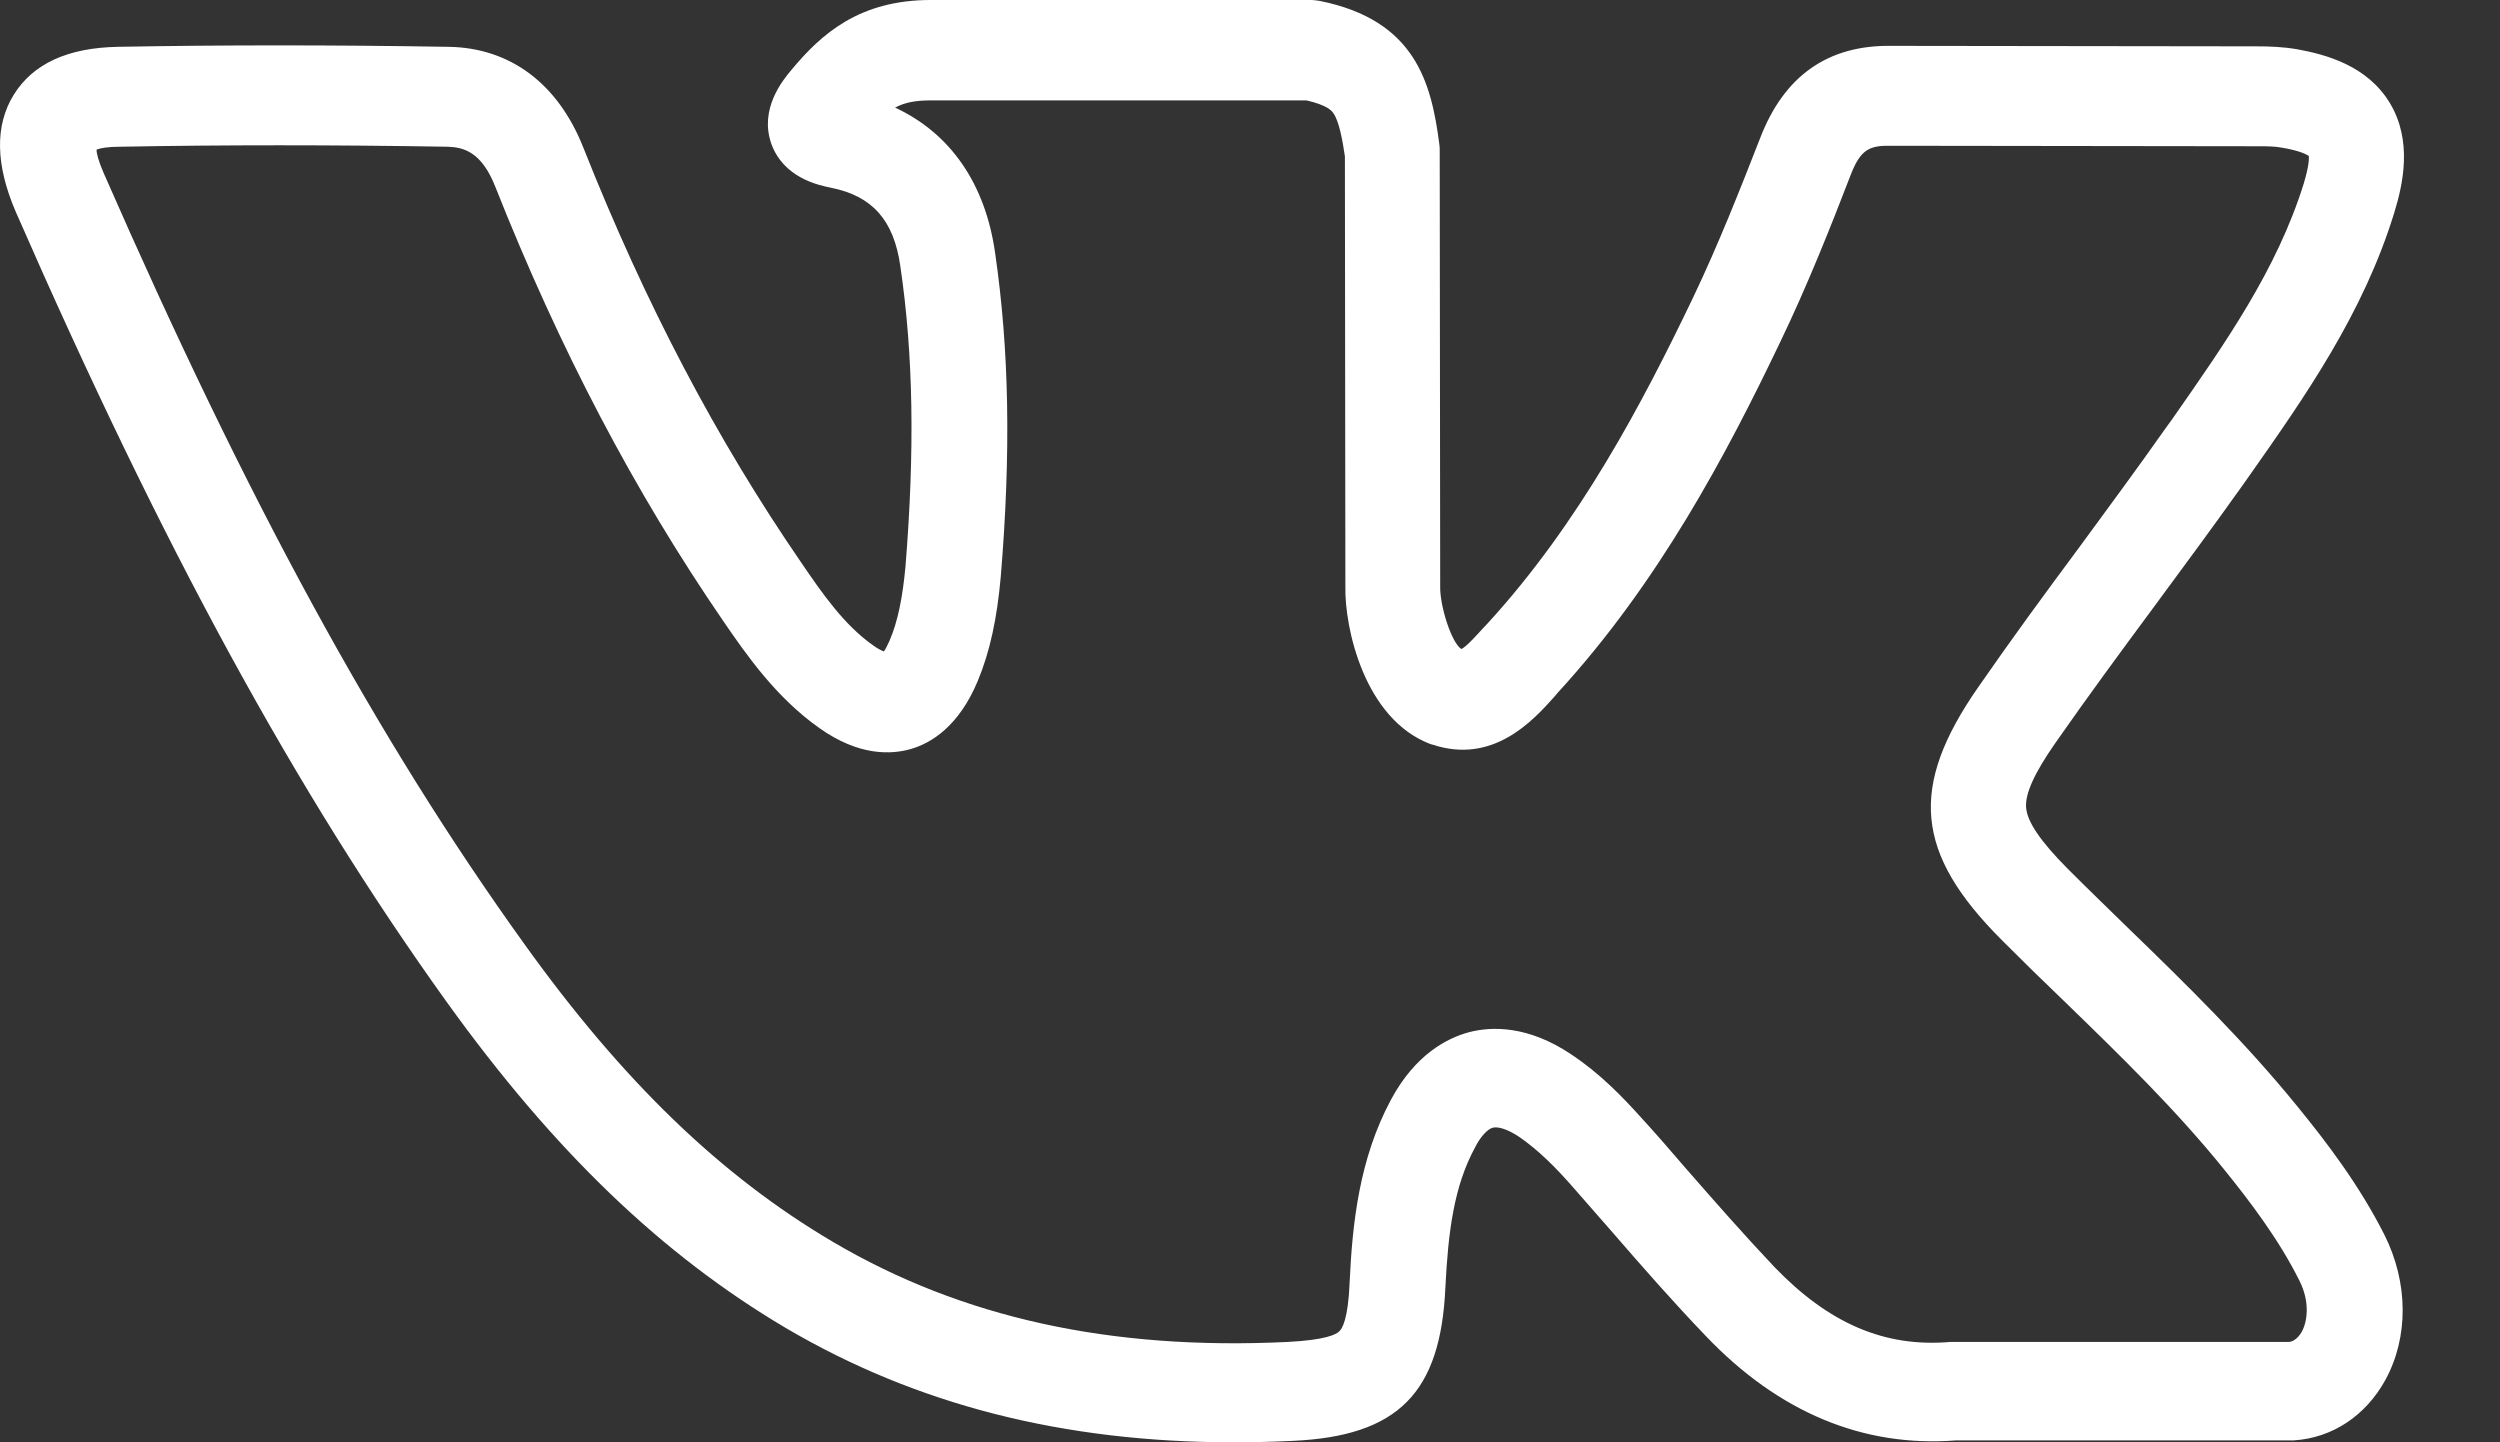 <svg width="26" height="15" viewBox="0 0 26 15" fill="none" xmlns="http://www.w3.org/2000/svg">
<rect x="0" y="0" width="26" height="15" fill="#333333" stroke="none"/>
<path d="M23.889 11.502C23.347 10.835 22.732 10.232 22.136 9.655C21.927 9.45 21.712 9.244 21.502 9.033C21.223 8.752 21.087 8.551 21.072 8.406C21.057 8.26 21.155 8.044 21.375 7.728C21.707 7.252 22.058 6.775 22.4 6.313C22.703 5.902 23.015 5.48 23.318 5.054L23.386 4.958C23.972 4.125 24.578 3.262 24.9 2.213C24.993 1.912 25.09 1.465 24.856 1.074C24.622 0.683 24.192 0.567 23.889 0.512C23.743 0.487 23.601 0.482 23.469 0.482L19.671 0.477C19.011 0.467 18.557 0.788 18.308 1.43C18.108 1.942 17.874 2.539 17.605 3.101C17.083 4.19 16.424 5.445 15.466 6.489L15.423 6.534C15.359 6.604 15.252 6.725 15.198 6.75C15.095 6.685 14.973 6.298 14.978 6.097C14.978 6.092 14.978 6.087 14.978 6.082L14.973 1.571C14.973 1.546 14.973 1.526 14.969 1.5C14.886 0.858 14.719 0.211 13.728 0.01C13.694 0.005 13.665 0 13.631 0H9.68C8.938 0 8.543 0.351 8.23 0.728C8.137 0.838 7.898 1.134 8.02 1.49C8.147 1.852 8.518 1.927 8.64 1.952C9.07 2.037 9.295 2.288 9.363 2.765C9.5 3.694 9.514 4.687 9.417 5.892C9.387 6.213 9.339 6.459 9.251 6.664C9.226 6.72 9.207 6.755 9.192 6.775C9.168 6.765 9.133 6.75 9.085 6.715C8.782 6.504 8.552 6.173 8.333 5.851C7.454 4.572 6.712 3.162 6.067 1.536C5.803 0.868 5.305 0.497 4.666 0.487C3.45 0.467 2.322 0.467 1.223 0.487C0.706 0.497 0.344 0.662 0.144 0.984C-0.056 1.305 -0.046 1.716 0.164 2.203C1.692 5.696 3.074 8.23 4.651 10.428C5.764 11.974 6.883 13.048 8.172 13.811C9.529 14.609 11.057 15 12.83 15C13.03 15 13.235 14.995 13.445 14.985C14.539 14.935 14.983 14.488 15.032 13.389C15.061 12.812 15.12 12.34 15.34 11.934C15.398 11.818 15.471 11.743 15.525 11.728C15.584 11.713 15.686 11.748 15.799 11.823C16.004 11.964 16.184 12.149 16.331 12.315C16.477 12.481 16.629 12.656 16.775 12.822C17.083 13.178 17.405 13.545 17.742 13.896C18.499 14.689 19.378 15.055 20.344 14.98H23.821C23.831 14.98 23.845 14.98 23.855 14.98C24.256 14.955 24.602 14.724 24.807 14.353C25.052 13.906 25.047 13.339 24.798 12.842C24.534 12.32 24.192 11.873 23.889 11.502ZM23.938 13.851C23.889 13.936 23.831 13.956 23.802 13.956H20.325C20.31 13.956 20.296 13.956 20.286 13.956C19.602 14.016 19.021 13.765 18.455 13.178C18.137 12.842 17.825 12.486 17.522 12.139C17.376 11.969 17.224 11.793 17.068 11.623C16.878 11.412 16.643 11.166 16.34 10.965C15.891 10.664 15.515 10.674 15.281 10.734C15.052 10.795 14.719 10.965 14.466 11.437C14.138 12.049 14.065 12.712 14.036 13.339C14.021 13.72 13.958 13.821 13.928 13.846C13.894 13.881 13.777 13.936 13.396 13.956C11.55 14.046 10.003 13.705 8.665 12.917C7.498 12.23 6.477 11.246 5.452 9.816C3.919 7.683 2.571 5.209 1.077 1.797C1.023 1.671 1.004 1.596 1.004 1.556C1.043 1.541 1.116 1.526 1.248 1.526C2.332 1.506 3.45 1.506 4.656 1.526C4.822 1.531 5.008 1.581 5.149 1.937C5.823 3.638 6.599 5.114 7.522 6.459C7.766 6.815 8.074 7.257 8.523 7.573C8.933 7.864 9.27 7.849 9.475 7.789C9.685 7.728 9.973 7.553 10.169 7.081C10.296 6.775 10.369 6.434 10.408 5.997C10.515 4.707 10.496 3.638 10.349 2.63C10.247 1.907 9.881 1.385 9.309 1.119C9.412 1.064 9.524 1.044 9.685 1.044H13.587C13.806 1.094 13.85 1.154 13.865 1.174C13.928 1.26 13.963 1.465 13.987 1.626L13.992 6.097C13.982 6.524 14.187 7.477 14.876 7.738C14.881 7.738 14.886 7.743 14.895 7.743C15.525 7.954 15.94 7.497 16.16 7.252L16.199 7.206C17.249 6.062 17.957 4.722 18.509 3.568C18.797 2.971 19.041 2.354 19.246 1.822C19.348 1.556 19.441 1.511 19.666 1.516C19.671 1.516 19.671 1.516 19.675 1.516L23.479 1.521C23.567 1.521 23.66 1.521 23.733 1.536C23.914 1.566 23.987 1.606 24.011 1.621C24.016 1.651 24.011 1.736 23.958 1.912C23.679 2.805 23.147 3.563 22.586 4.366L22.517 4.461C22.224 4.878 21.912 5.299 21.614 5.706C21.267 6.173 20.911 6.659 20.574 7.146C19.851 8.185 19.915 8.873 20.818 9.776C21.033 9.992 21.248 10.202 21.463 10.408C22.063 10.99 22.63 11.542 23.133 12.165C23.396 12.491 23.699 12.887 23.914 13.319C24.026 13.54 23.997 13.745 23.938 13.851Z" fill="white"/>
</svg>
